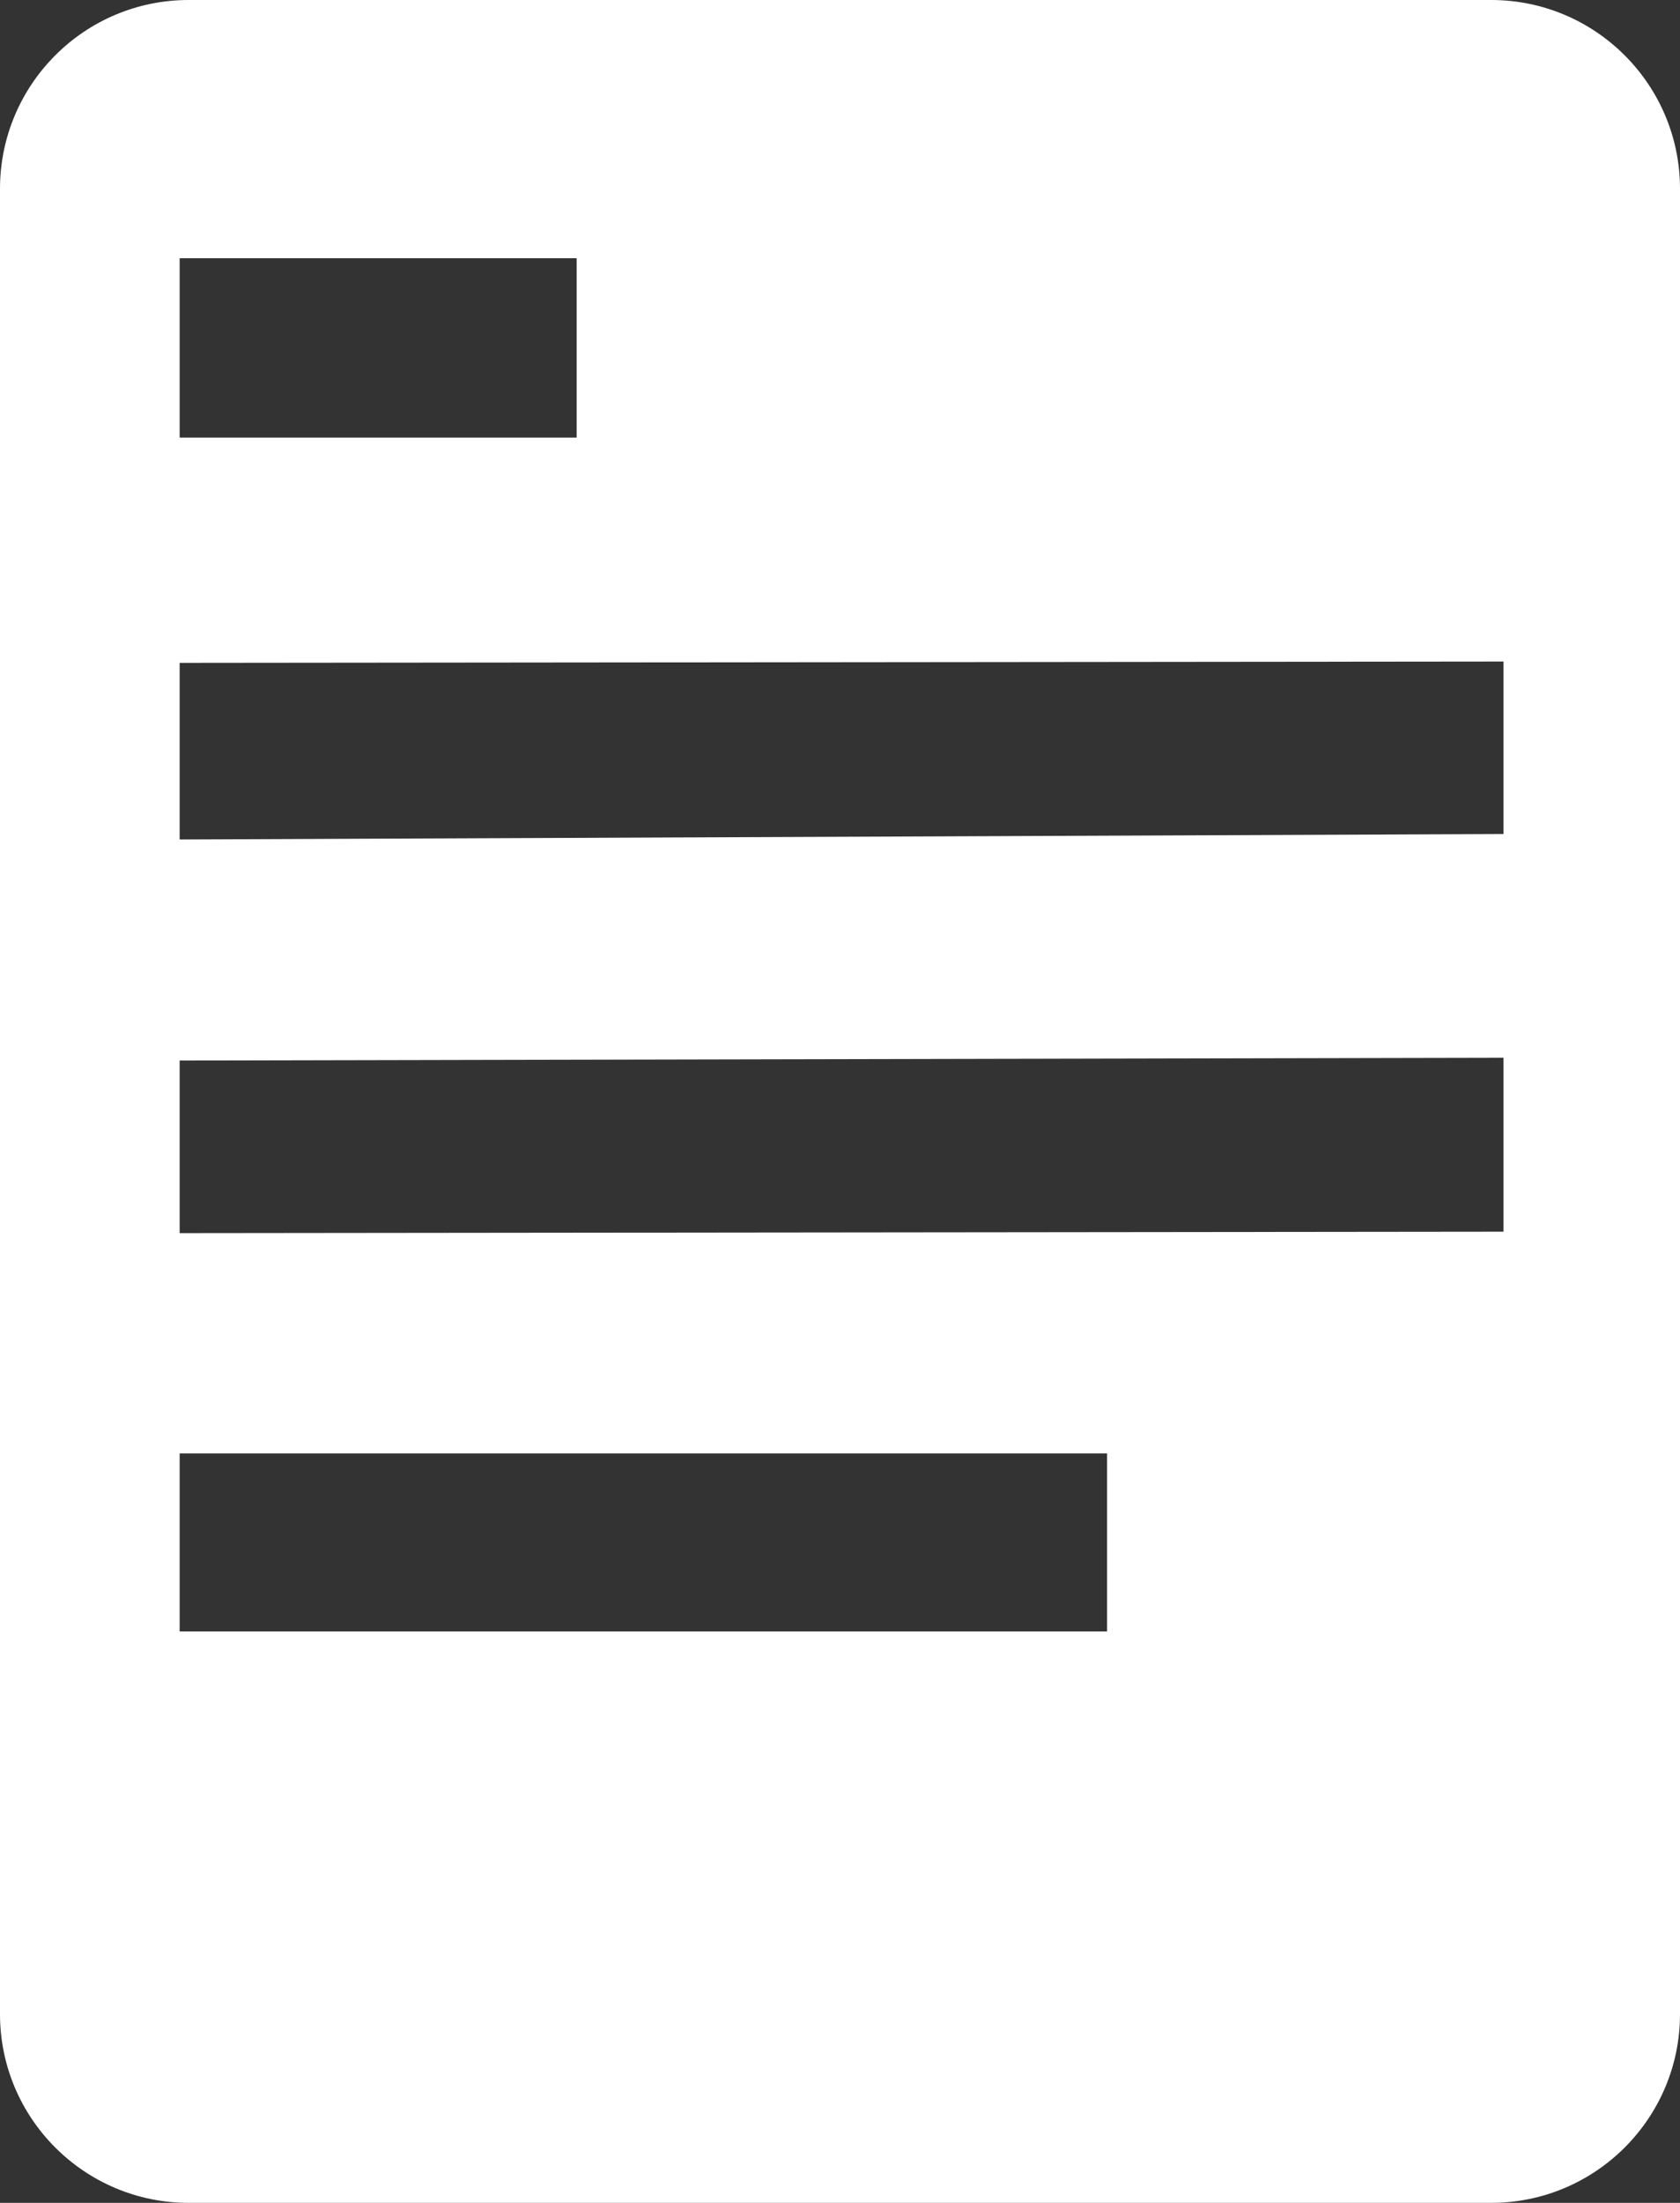 <svg xmlns="http://www.w3.org/2000/svg" width="17.553" height="23" viewBox="0 0 17.553 23"><rect x="0" y="0" width="17.553" height="23" fill="#333333" stroke="none"/><g><path fill="#fff" d="M0 5.259v-1.716c0-1.957-1.586-3.543-3.544-3.543h-32.912c-1.958 0-3.544 1.586-3.544 3.543v1.716h4.515v3.691h-4.515v4.542h4.515v3.782h-4.515v4.56h4.515v3.692h-4.515v1.697c0 1.958 1.586 3.543 3.544 3.543h32.912c1.958 0 3.544-1.585 3.544-3.543v-1.697h-4.586v-3.692h4.586v-4.56h-4.586v-3.782h4.586v-4.542h-4.586v-3.691h4.586zm-23.908 16.327v-13.136l10.946 6.568-10.946 6.568z"/><path fill="#fff" d="M15.58 0h-13.609c-1.088 0-1.971.883-1.971 1.972v19.057c0 1.088.883 1.971 1.971 1.971h13.609c1.089 0 1.973-.883 1.973-1.971v-19.057c0-1.089-.884-1.972-1.973-1.972zm-13.703 2.696h4.148v1.873h-4.148v-1.873zm9.69 14.338h-9.69v-1.859h9.69v1.859zm4.142-4.174l-13.832.015v-1.802l13.832-.029v1.816zm0-4.152l-13.832.057v-1.844l13.832-.014v1.801z"/></g></svg>